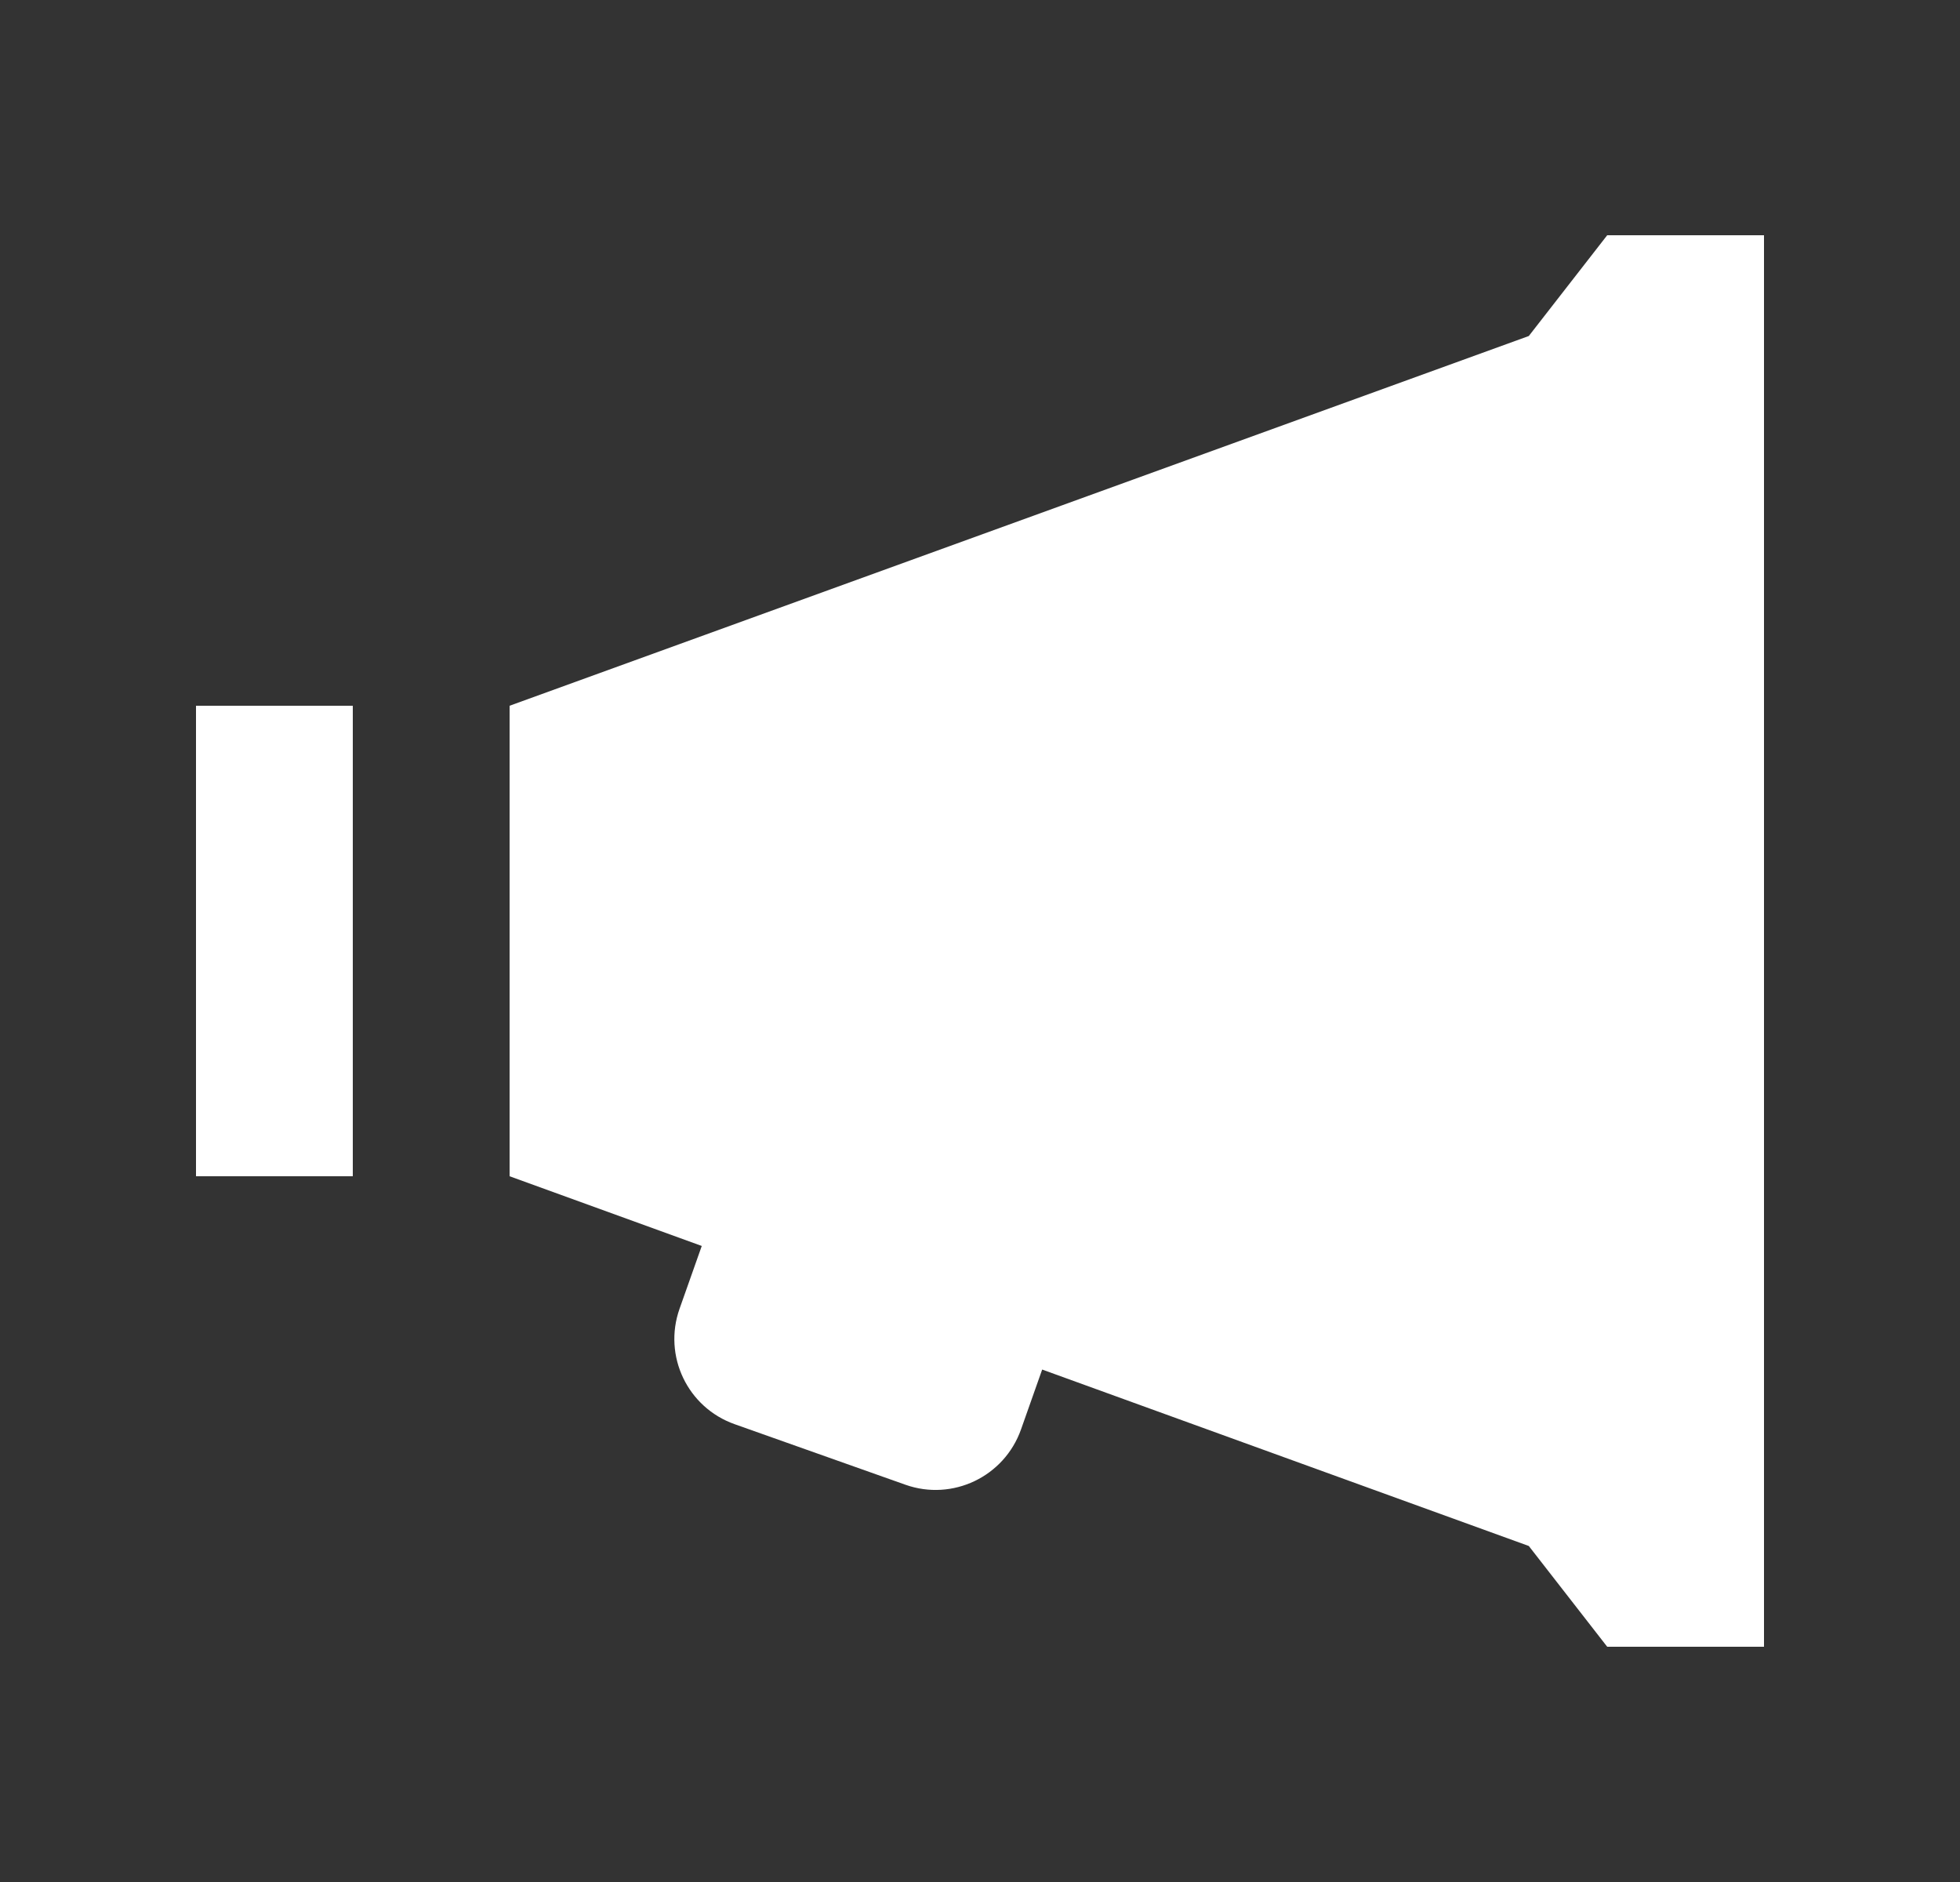 <svg width="25" height="24" viewBox="0 0 25 24" fill="none" xmlns="http://www.w3.org/2000/svg">
<rect x="0" y="0" width="25" height="24" fill="#333333" stroke="none"/>
<path d="M20.5 3L19.5 4.285L6.5 9V15L8.951 15.889L8.668 16.689C8.455 17.291 8.769 17.949 9.371 18.162L11.549 18.934C12.15 19.147 12.81 18.831 13.023 18.229L13.293 17.465L19.5 19.715L20.5 21H22.5V3H20.5ZM2.5 9V15H4.5V9H2.5Z" fill="white"/>
</svg>
